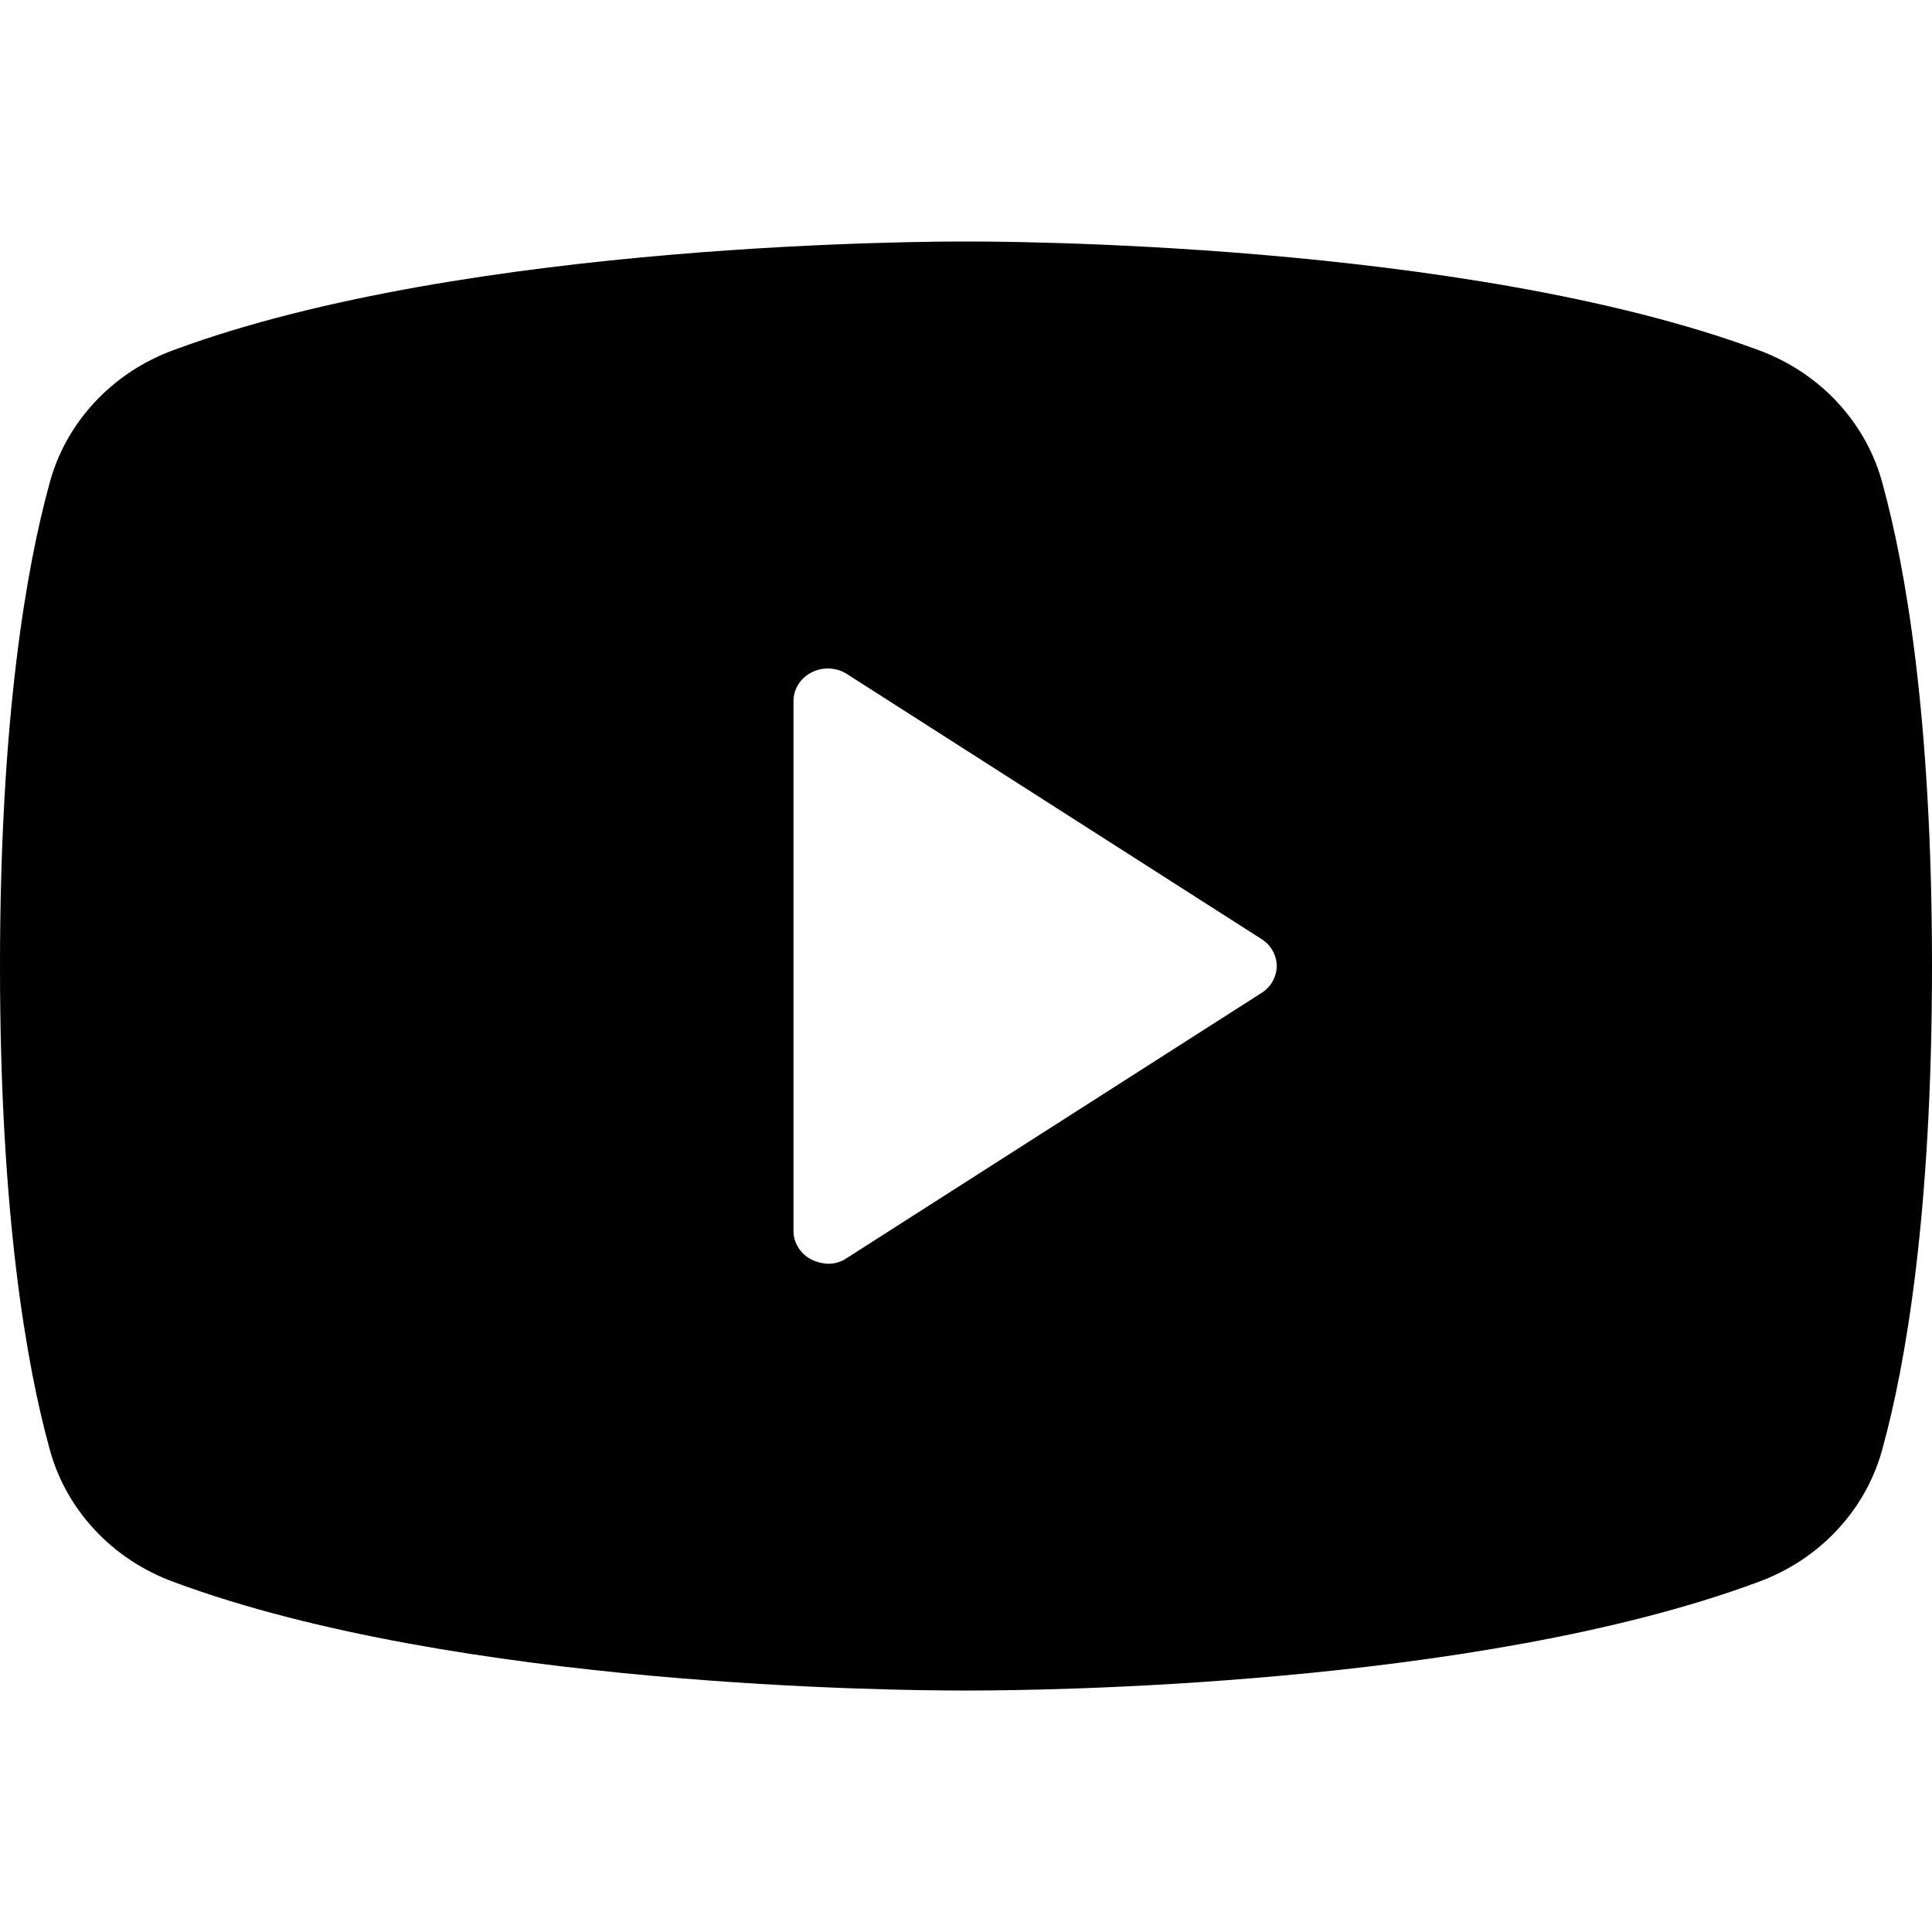 <svg width="24" height="24" viewBox="0 0 24 24" fill="none" xmlns="http://www.w3.org/2000/svg">
<path d="M23.389 6.021C23.291 5.642 23.098 5.292 22.827 5C22.557 4.708 22.217 4.484 21.836 4.346C18.171 2.99 12.321 3 12 3C11.679 3 5.829 2.99 2.164 4.346C1.783 4.484 1.443 4.708 1.173 5C0.902 5.292 0.709 5.642 0.611 6.021C0.332 7.038 0 8.908 0 12C0 15.092 0.332 16.962 0.611 17.98C0.709 18.358 0.902 18.709 1.173 19C1.443 19.292 1.783 19.516 2.164 19.654C5.679 20.959 11.186 21 11.925 21H12.075C12.814 21 18.321 20.959 21.836 19.654C22.217 19.516 22.557 19.292 22.827 19C23.098 18.709 23.291 18.358 23.389 17.98C23.668 16.962 24 15.092 24 12C24 8.908 23.668 7.038 23.389 6.021V6.021ZM15.664 12.339L10.521 15.627C10.453 15.675 10.37 15.7 10.286 15.699C10.215 15.696 10.145 15.679 10.082 15.647C10.014 15.613 9.956 15.561 9.917 15.498C9.877 15.434 9.856 15.362 9.857 15.288V8.712C9.856 8.638 9.877 8.566 9.917 8.502C9.956 8.439 10.014 8.387 10.082 8.353C10.15 8.318 10.227 8.301 10.305 8.305C10.382 8.308 10.457 8.332 10.521 8.373L15.664 11.661C15.724 11.697 15.773 11.747 15.807 11.806C15.841 11.866 15.86 11.932 15.86 12C15.86 12.068 15.841 12.134 15.807 12.194C15.773 12.253 15.724 12.303 15.664 12.339Z" fill="black"/>
</svg>
